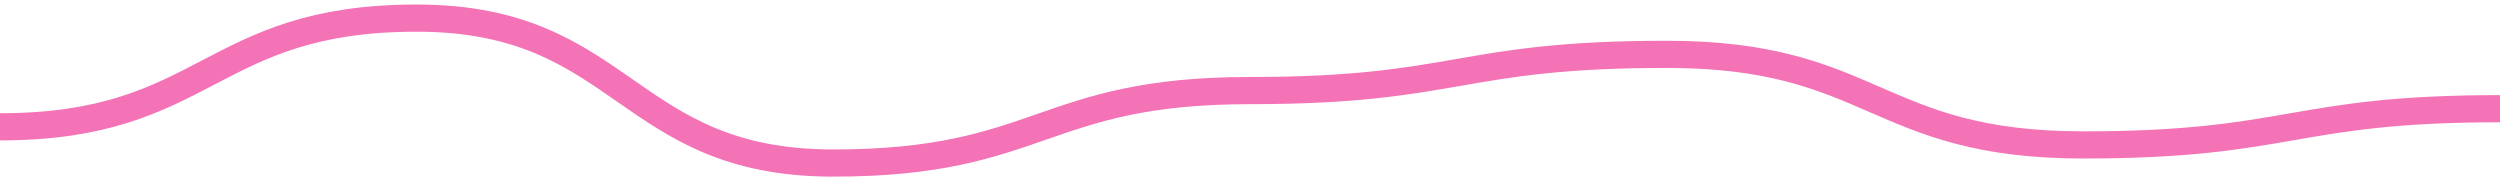 <svg width="276" height="20" viewBox="0 0 276 20" fill="none" xmlns="http://www.w3.org/2000/svg">
<path d="M0 14C23 14 23 2 46 2C69 2 69 18 92 18C115 18 115 10 138 10C161 10 161 6 184 6C207 6 207 16 230 16C253 16 253 12 276 12" stroke="#F472B6" stroke-width="3"/>
</svg>
